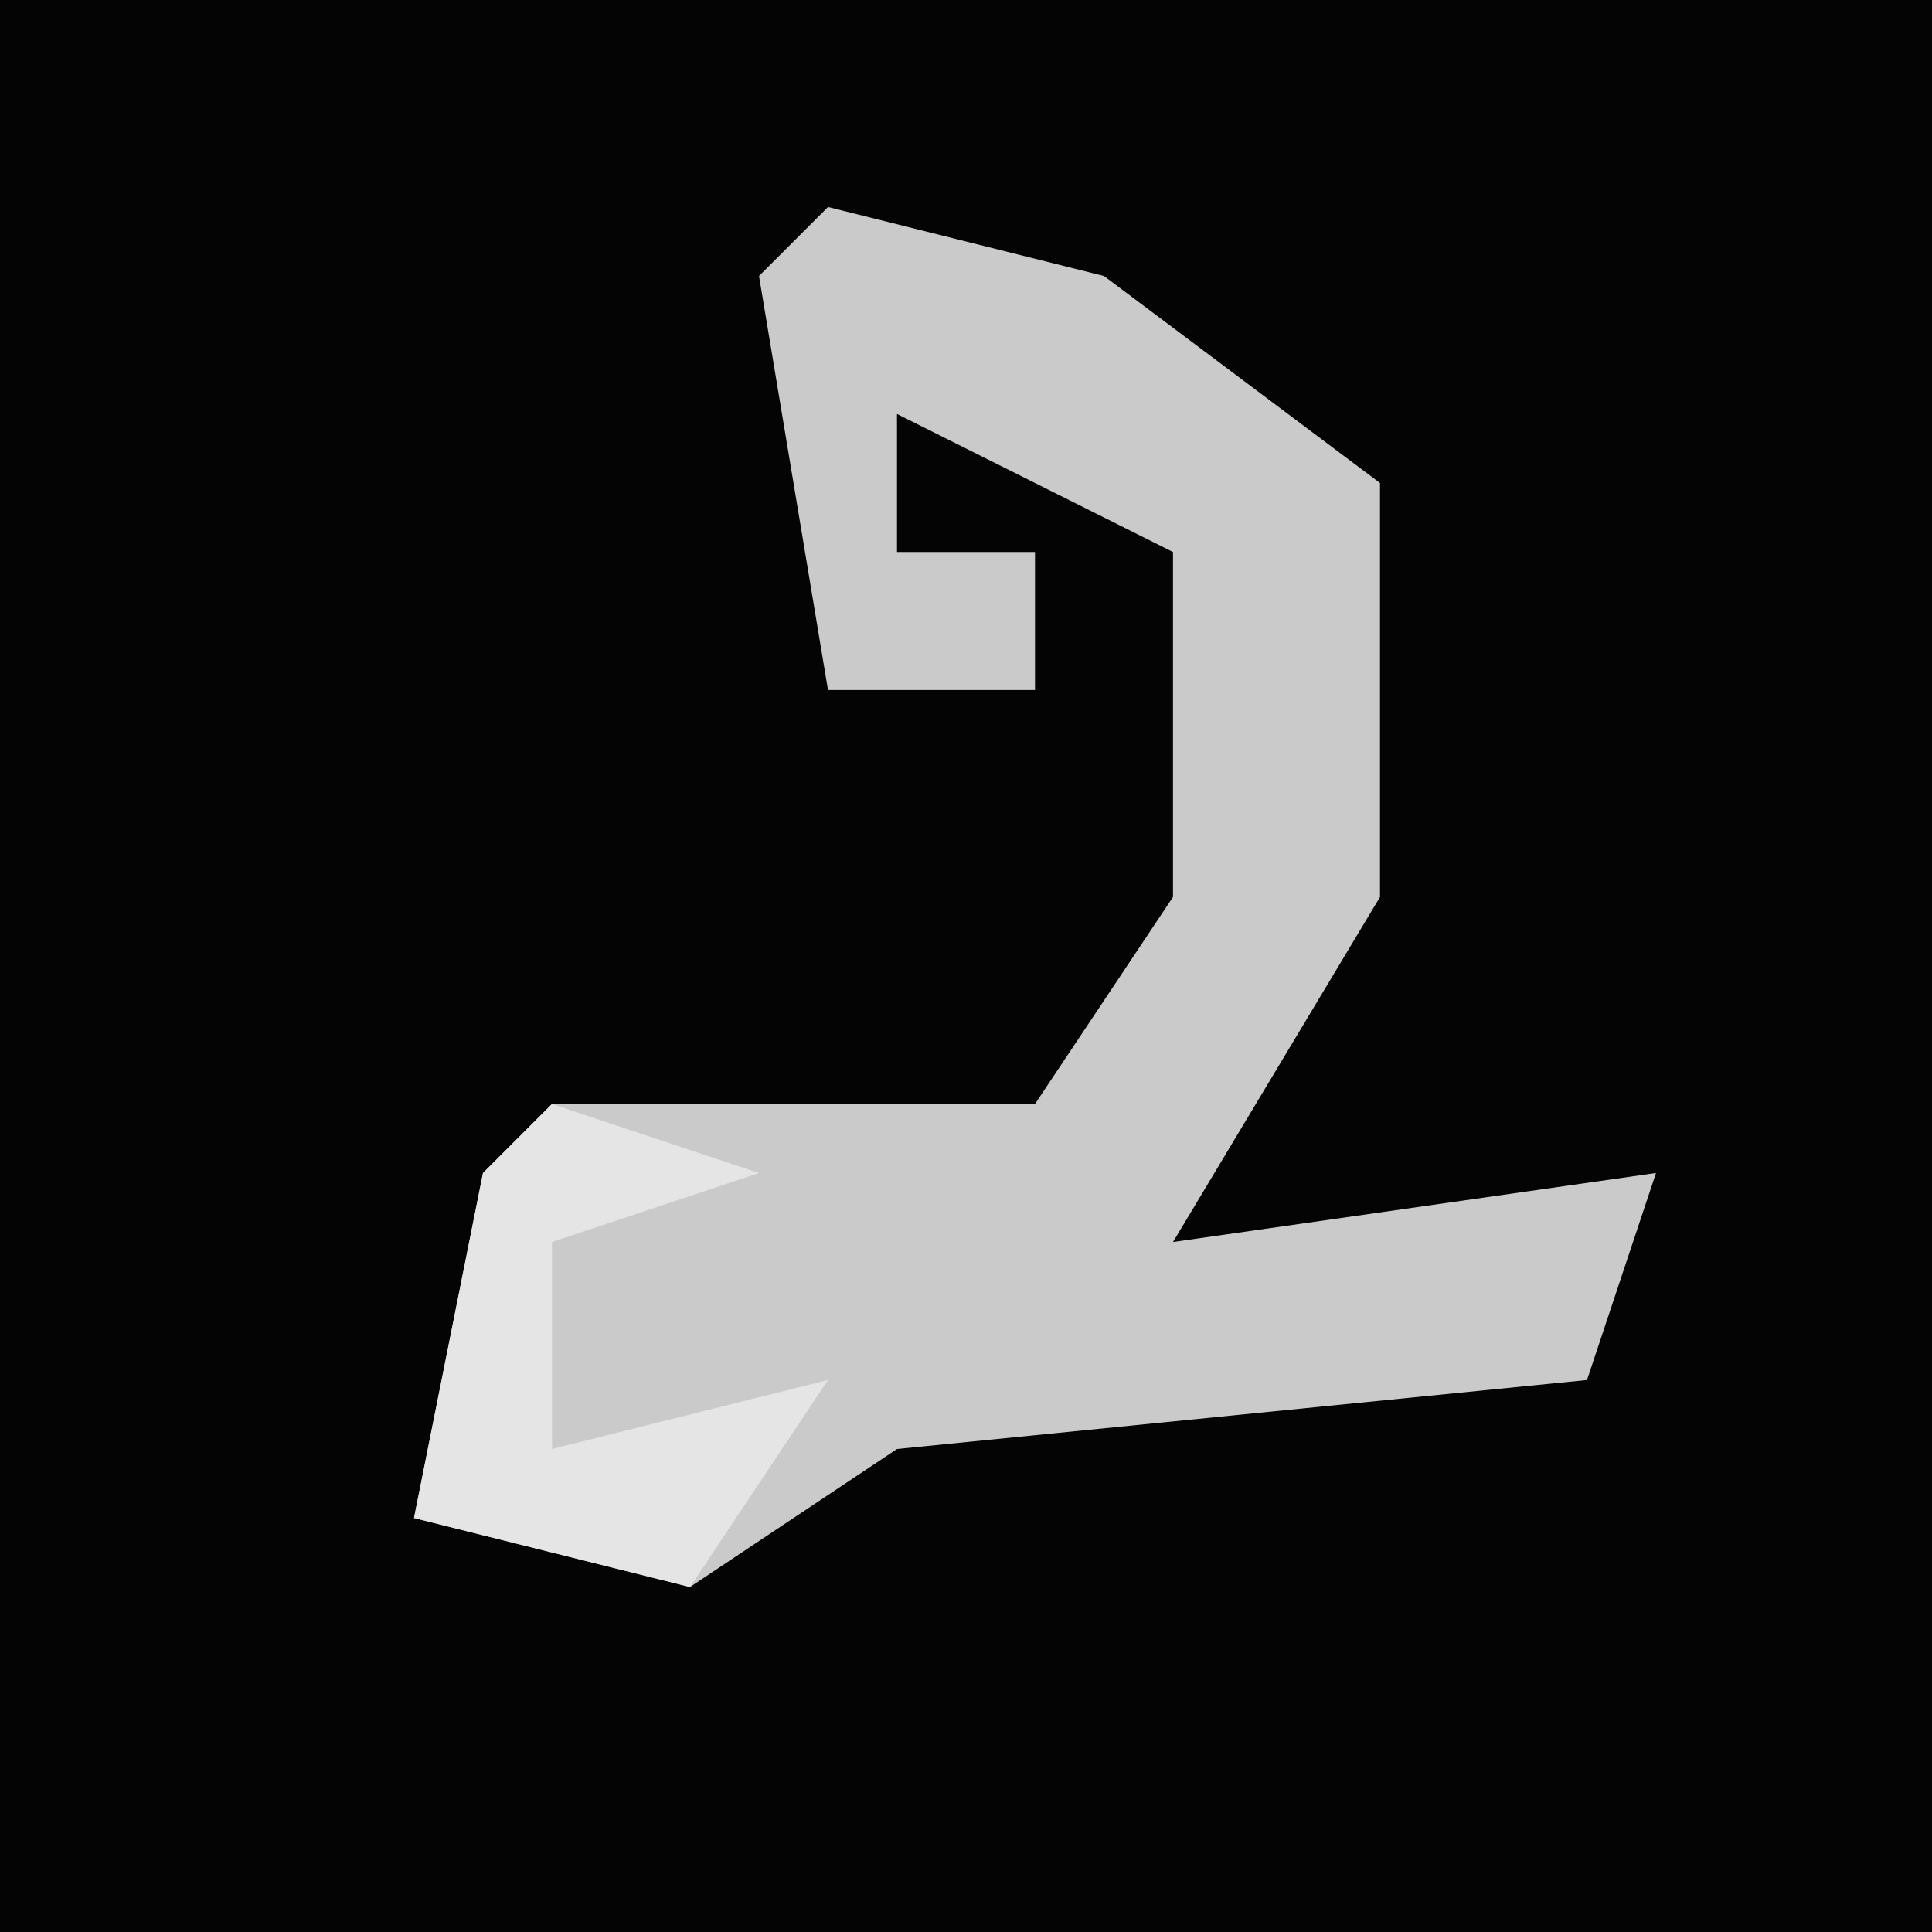 <?xml version="1.0" encoding="UTF-8"?>
<svg version="1.1" xmlns="http://www.w3.org/2000/svg" width="28" height="28">
<path d="M0,0 L28,0 L28,28 L0,28 Z " fill="#040404" transform="translate(0,0)"/>
<path d="M0,0 L4,1 L8,4 L8,10 L5,15 L12,14 L11,17 L1,18 L-2,20 L-6,19 L-5,14 L-4,13 L3,13 L5,10 L5,5 L1,3 L1,5 L3,5 L3,7 L0,7 L-1,1 Z " fill="#CACACA" transform="translate(12,3)"/>
<path d="M0,0 L3,1 L0,2 L0,5 L4,4 L2,7 L-2,6 L-1,1 Z " fill="#E5E5E5" transform="translate(8,16)"/>
</svg>

